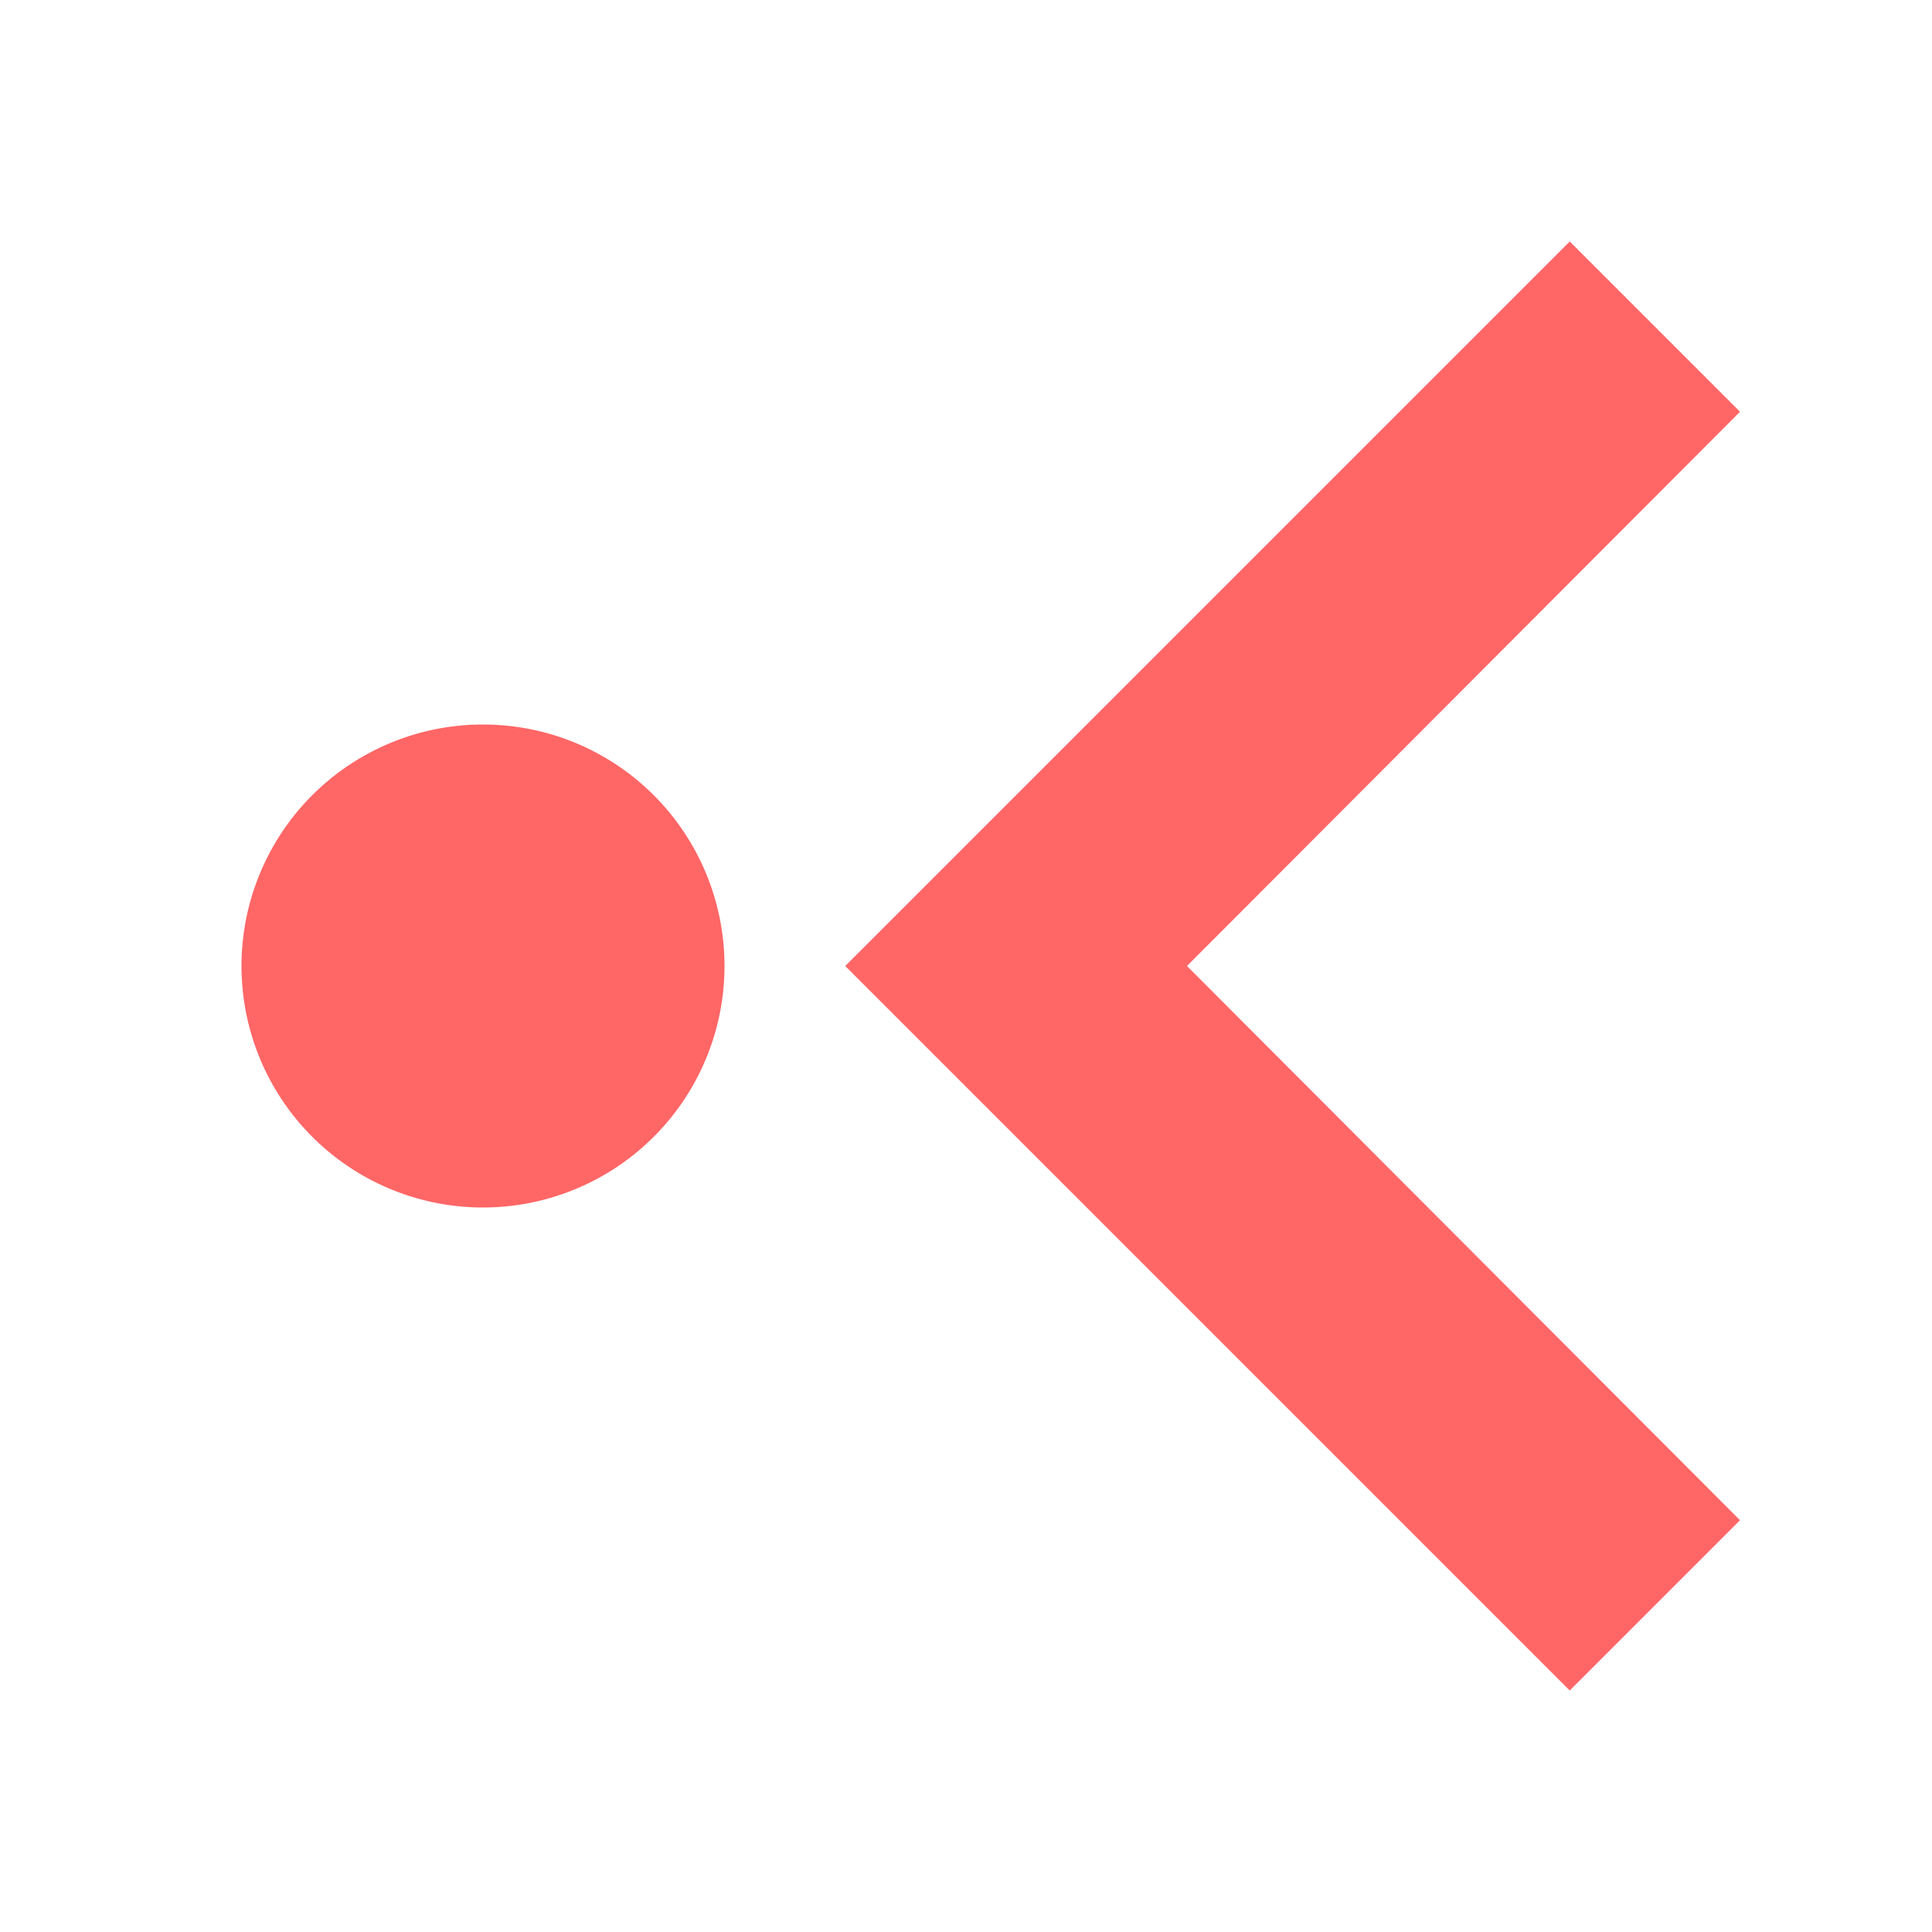 <svg width="16" height="16" version="1.1" xmlns="http://www.w3.org/2000/svg">
 <defs>
  <style id="current-color-scheme" type="text/css">.ColorScheme-Text { color:#ff6666; } .ColorScheme-Highlight { color:#5294e2; }</style>
 </defs>
 <path d="m6 8a2 2 0 0 1-2 2 2 2 0 0 1-2-2 2 2 0 0 1 2-2 2 2 0 0 1 2 2z" class="ColorScheme-Text" style="fill:currentColor"/>
 <path class="ColorScheme-Text" d="M 14.41,12.59 9.83,8 14.41,3.41 13,2 7,8 l 6,6 z" fill="currentColor"/>
</svg>
